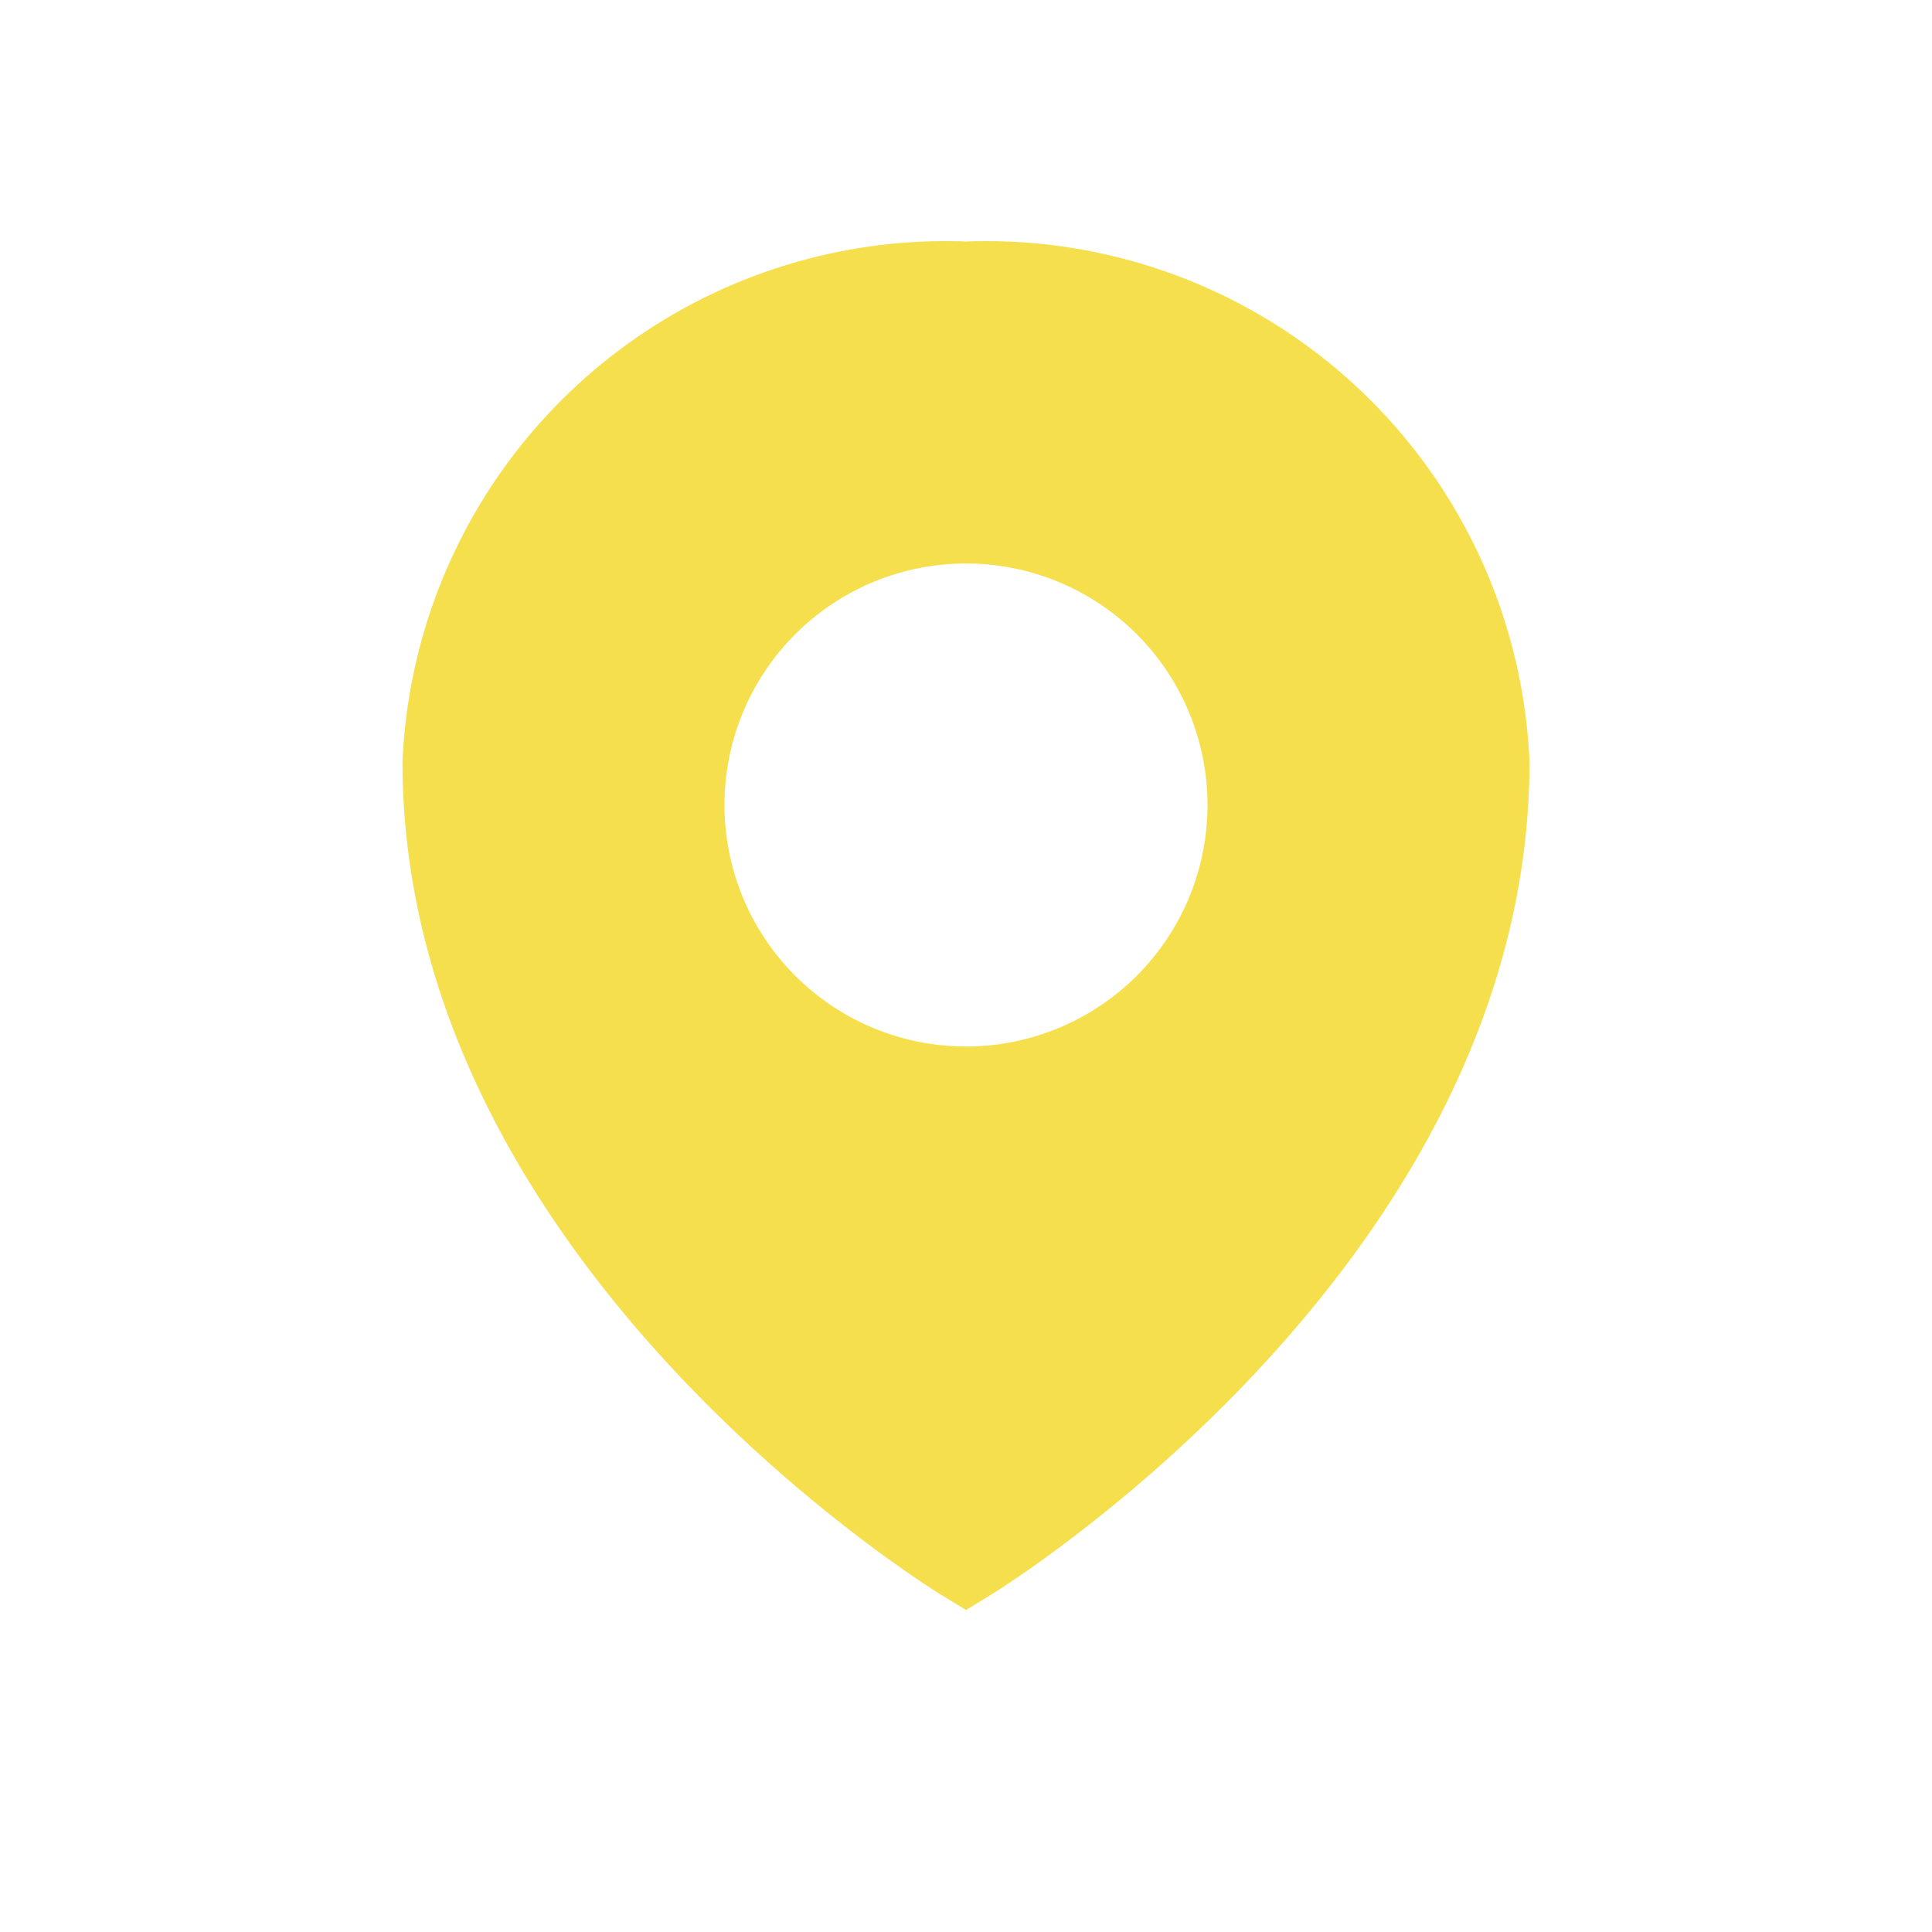 <svg xmlns="http://www.w3.org/2000/svg" width="24" height="24" viewBox="0 0 24 24">
    <path fill="none" d="M0 0H24V24H0z"/>
    <path fill="#f5df4d" d="M231 229.375a6.755 6.755 0 0 0-7 6.462c0 6.16 6.428 10.187 6.7 10.355l.3.183.3-.183c.273-.168 6.7-4.2 6.7-10.355a6.755 6.755 0 0 0-7-6.462zm0 10a3 3 0 1 1 3-3 3 3 0 0 1-3 3z" transform="translate(-219 -226.375)"/>
</svg>
